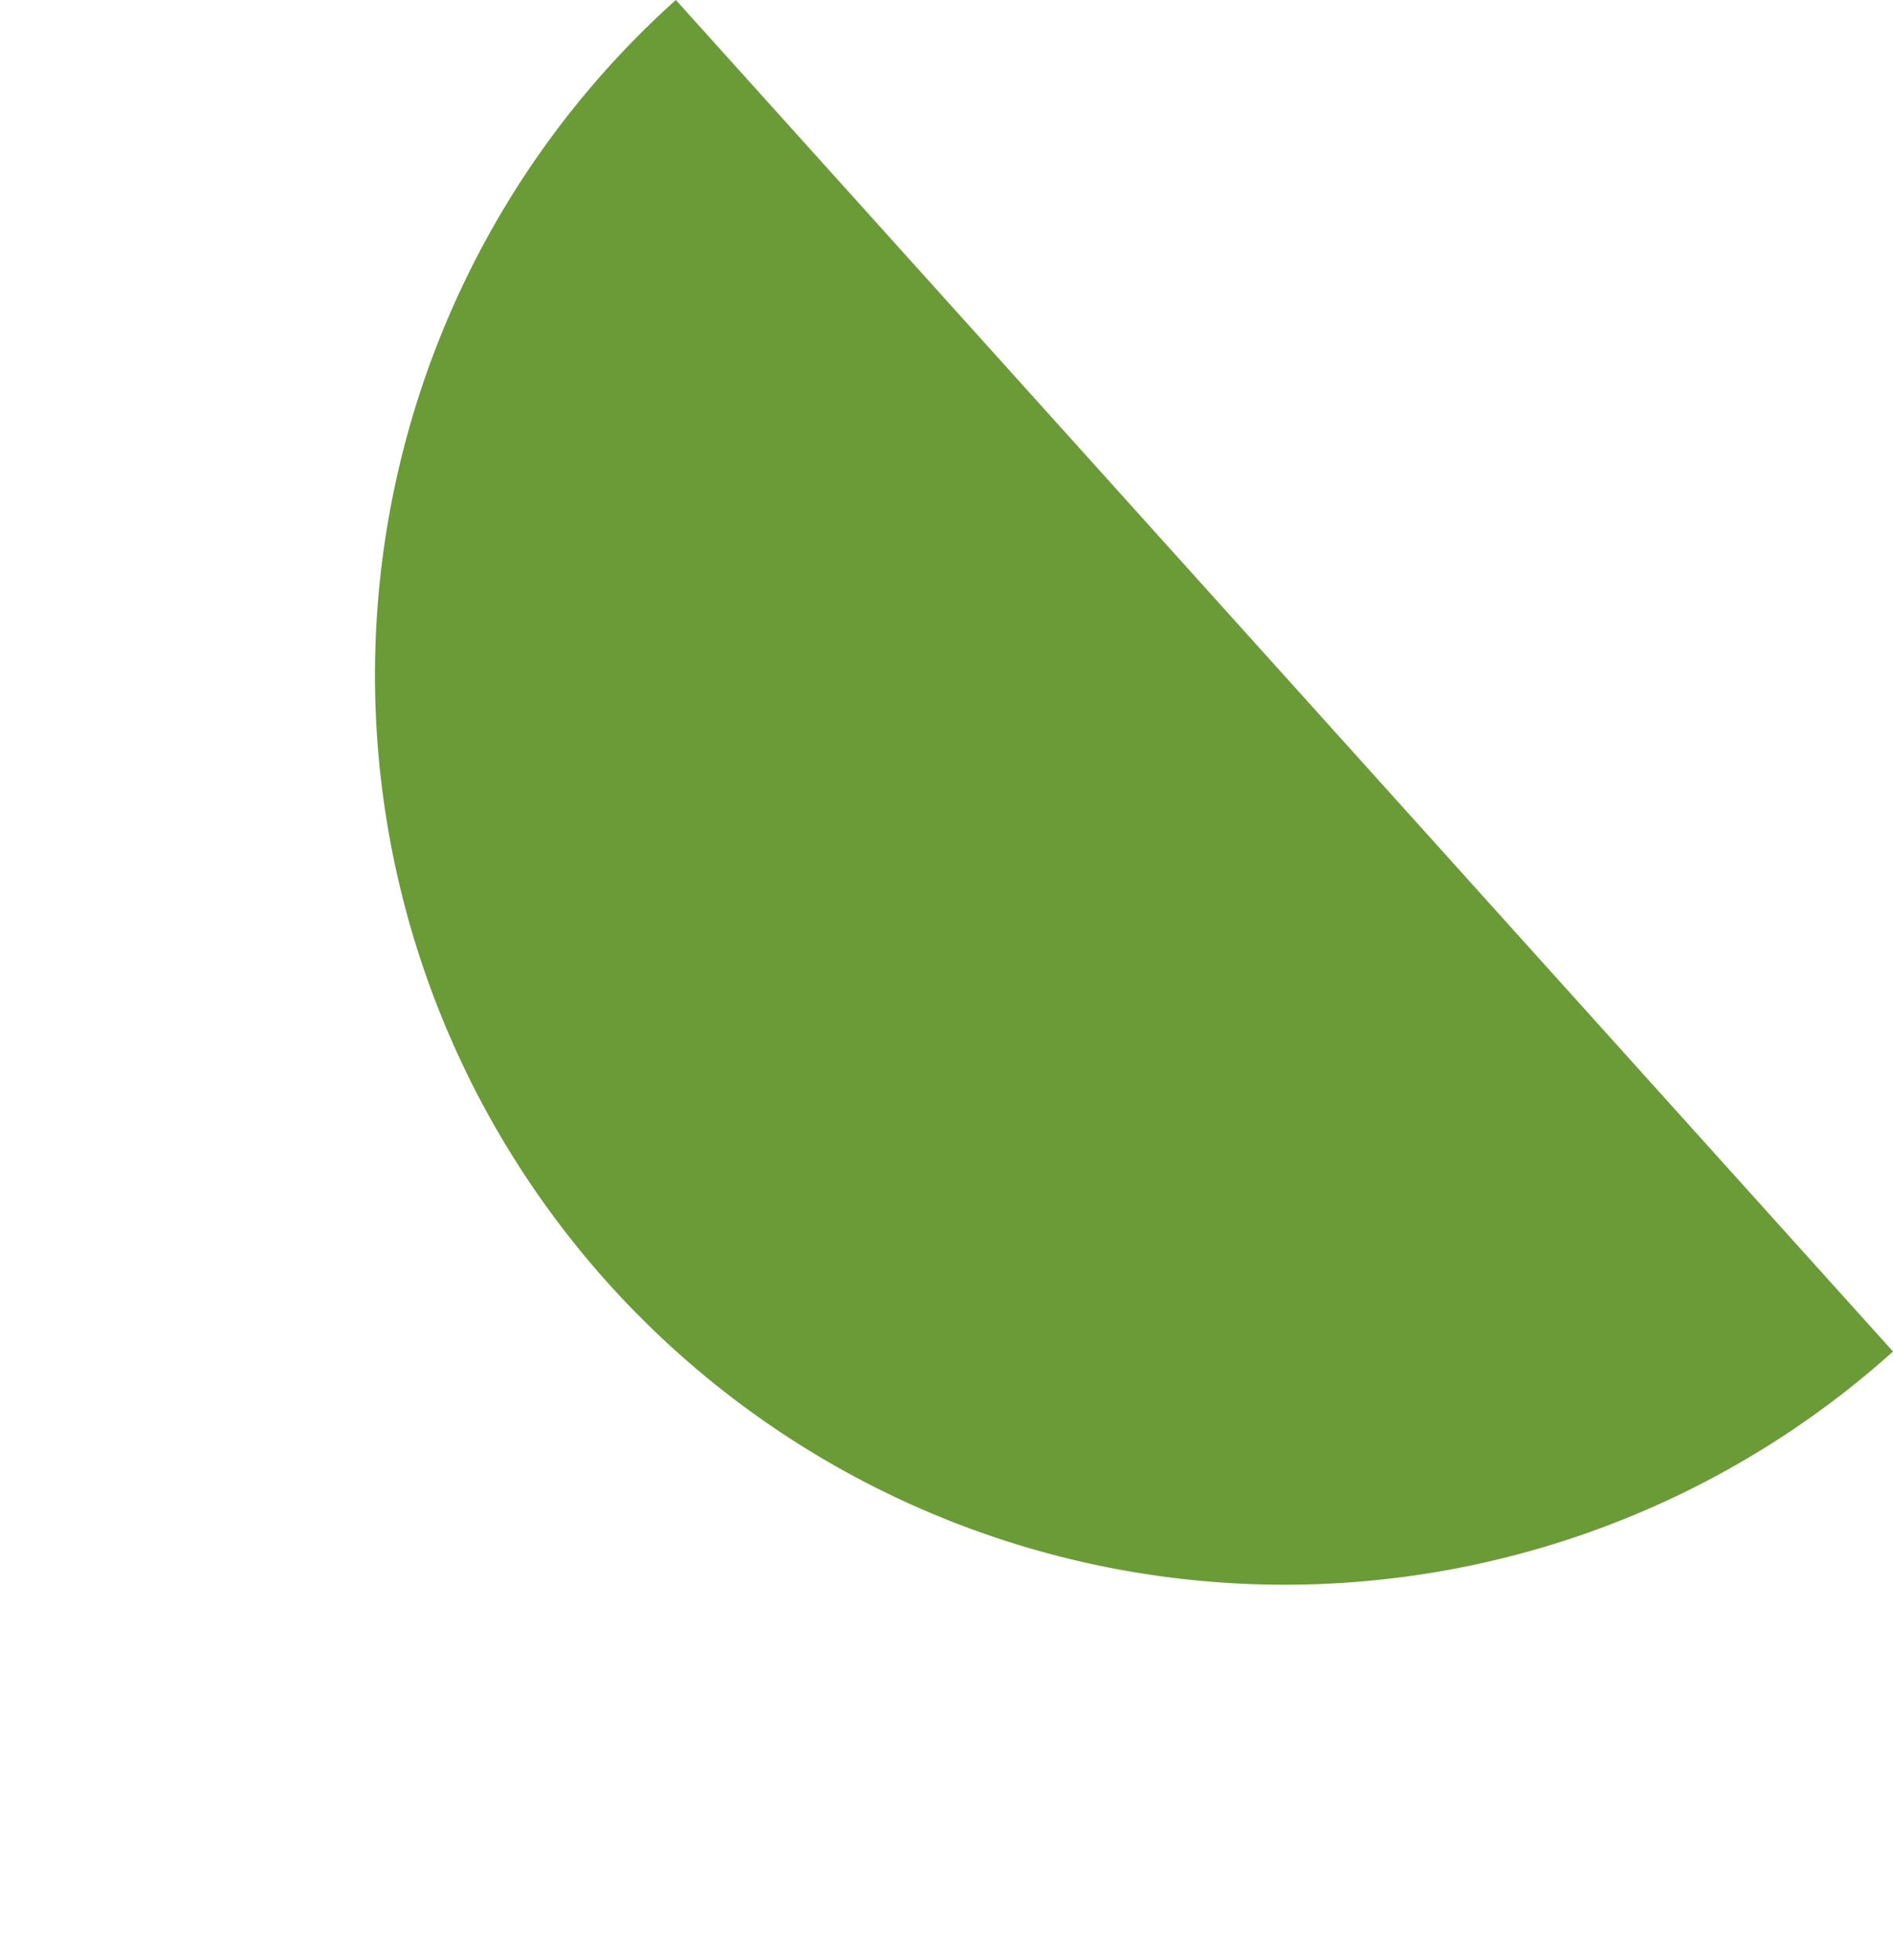<svg xmlns="http://www.w3.org/2000/svg" width="43.774" height="45.331" viewBox="0 0 43.774 45.331"><defs><style>.a{fill:#6b9b37;}</style></defs><path class="a" d="M42.062,21.031H0a21.037,21.037,0,0,1,40.41-8.186,20.9,20.9,0,0,1,1.653,8.185Z" transform="translate(28.145 45.331) rotate(-132)"/></svg>